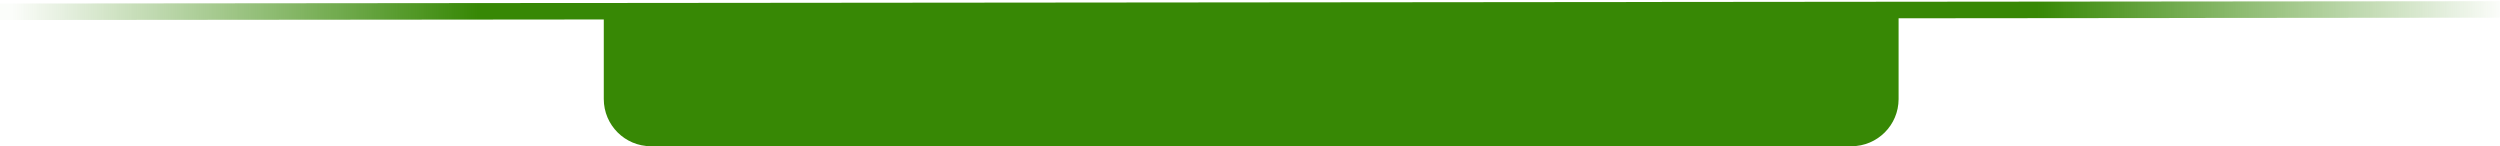 <svg width="1060" height="62" viewBox="0 0 1060 62" fill="none" xmlns="http://www.w3.org/2000/svg">
<path d="M0 4.992L1060 4.001" stroke="url(#paint0_linear_1163_7455)" stroke-width="7"/>
<path d="M256.003 7.469H805.003V41.999C805.003 53.044 796.049 61.999 785.003 61.999H276.003C264.958 61.999 256.003 53.044 256.003 41.999V7.469Z" fill="#378805"/>
<defs>
<linearGradient id="paint0_linear_1163_7455" x1="0.003" y1="7.504" x2="1060" y2="7.498" gradientUnits="userSpaceOnUse">
<stop offset="0.005" stop-color="#378805" stop-opacity="0.02"/>
<stop offset="0.191" stop-color="#378805"/>
<stop offset="0.815" stop-color="#378805"/>
<stop offset="1" stop-color="#378805" stop-opacity="0.02"/>
</linearGradient>
</defs>
</svg>

